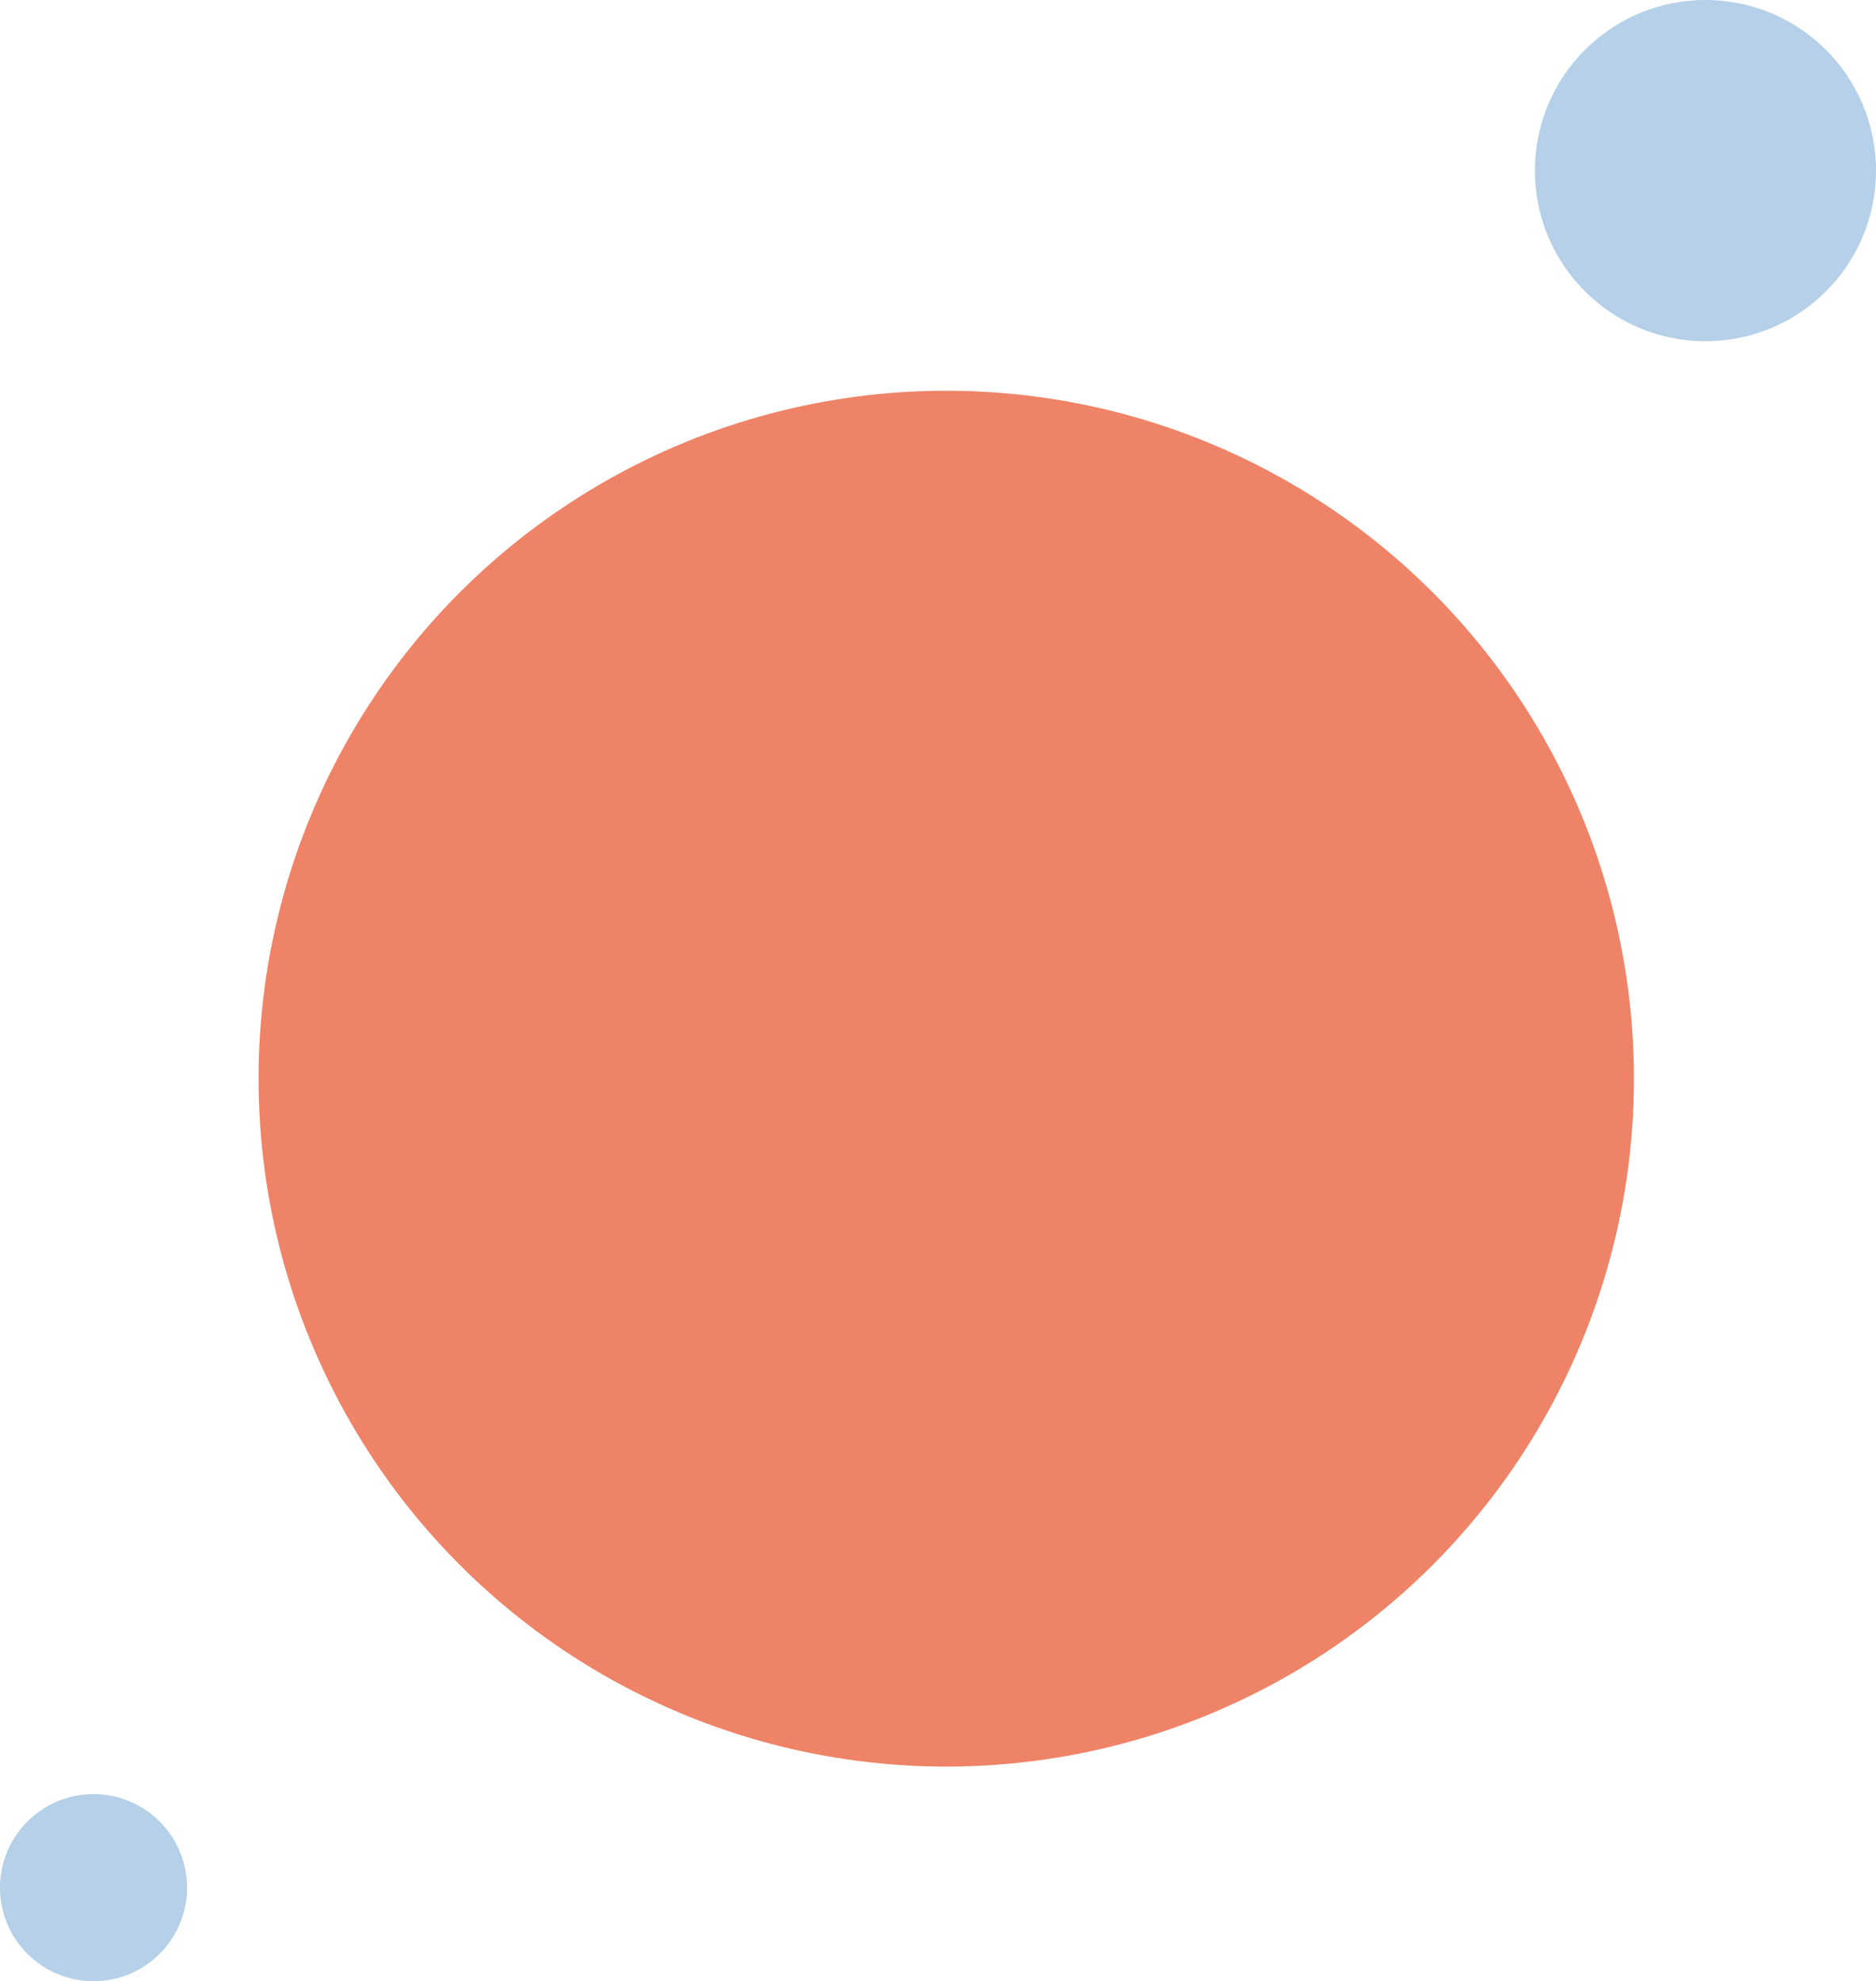 <svg width="341" height="360" viewBox="0 0 341 360" fill="none" xmlns="http://www.w3.org/2000/svg">
<circle cx="172" cy="196" r="125" fill="#EA5832" fill-opacity="0.74"/>
<circle cx="17" cy="343" r="17" fill="#B5D0E8"/>
<circle cx="310" cy="31" r="31" fill="#B5D0E8"/>
</svg>
